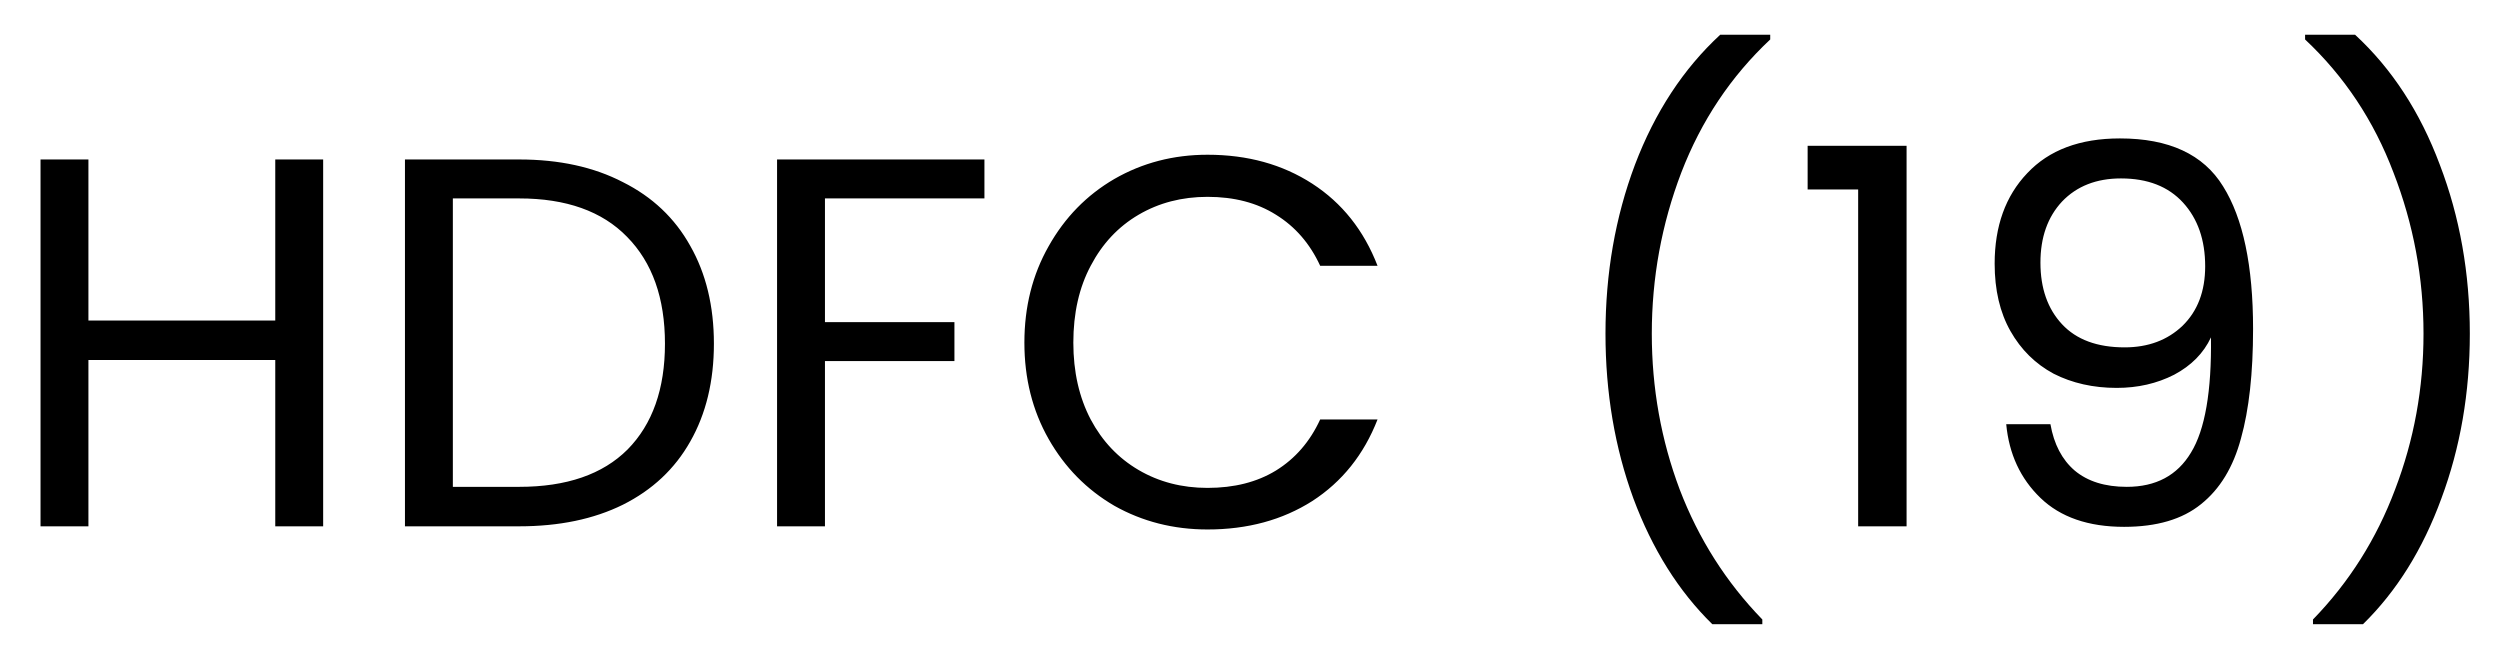 <svg width="57" height="15" viewBox="0 0 57 15" fill="none" xmlns="http://www.w3.org/2000/svg">
<path d="M7.368 3.636V12H6.276V8.208H2.016V12H0.924V3.636H2.016V7.308H6.276V3.636H7.368ZM11.837 3.636C12.749 3.636 13.537 3.808 14.201 4.152C14.873 4.488 15.385 4.972 15.737 5.604C16.097 6.236 16.277 6.98 16.277 7.836C16.277 8.692 16.097 9.436 15.737 10.068C15.385 10.692 14.873 11.172 14.201 11.508C13.537 11.836 12.749 12 11.837 12H9.233V3.636H11.837ZM11.837 11.1C12.917 11.1 13.741 10.816 14.309 10.248C14.877 9.672 15.161 8.868 15.161 7.836C15.161 6.796 14.873 5.984 14.297 5.4C13.729 4.816 12.909 4.524 11.837 4.524H10.325V11.1H11.837ZM22.445 3.636V4.524H18.809V7.344H21.761V8.232H18.809V12H17.717V3.636H22.445ZM23.356 7.812C23.356 6.996 23.54 6.264 23.908 5.616C24.276 4.96 24.776 4.448 25.408 4.08C26.048 3.712 26.756 3.528 27.532 3.528C28.444 3.528 29.24 3.748 29.92 4.188C30.6 4.628 31.096 5.252 31.408 6.06H30.1C29.868 5.556 29.532 5.168 29.092 4.896C28.66 4.624 28.14 4.488 27.532 4.488C26.948 4.488 26.424 4.624 25.96 4.896C25.496 5.168 25.132 5.556 24.868 6.06C24.604 6.556 24.472 7.14 24.472 7.812C24.472 8.476 24.604 9.06 24.868 9.564C25.132 10.06 25.496 10.444 25.96 10.716C26.424 10.988 26.948 11.124 27.532 11.124C28.14 11.124 28.66 10.992 29.092 10.728C29.532 10.456 29.868 10.068 30.1 9.564H31.408C31.096 10.364 30.6 10.984 29.92 11.424C29.24 11.856 28.444 12.072 27.532 12.072C26.756 12.072 26.048 11.892 25.408 11.532C24.776 11.164 24.276 10.656 23.908 10.008C23.54 9.36 23.356 8.628 23.356 7.812ZM39.041 14.232C38.273 13.48 37.673 12.524 37.241 11.364C36.817 10.204 36.605 8.952 36.605 7.608C36.605 6.232 36.829 4.948 37.277 3.756C37.733 2.556 38.381 1.568 39.221 0.792H40.361V0.9C39.465 1.74 38.789 2.752 38.333 3.936C37.885 5.112 37.661 6.336 37.661 7.608C37.661 8.848 37.873 10.032 38.297 11.16C38.729 12.288 39.357 13.276 40.181 14.124V14.232H39.041ZM41.214 4.32V3.324H43.47V12H42.366V4.32H41.214ZM46.75 9.672C46.83 10.128 47.014 10.48 47.302 10.728C47.598 10.976 47.994 11.1 48.49 11.1C49.154 11.1 49.642 10.84 49.954 10.32C50.274 9.8 50.426 8.924 50.41 7.692C50.242 8.052 49.962 8.336 49.57 8.544C49.178 8.744 48.742 8.844 48.262 8.844C47.726 8.844 47.246 8.736 46.822 8.52C46.406 8.296 46.078 7.972 45.838 7.548C45.598 7.124 45.478 6.612 45.478 6.012C45.478 5.156 45.726 4.468 46.222 3.948C46.718 3.42 47.422 3.156 48.334 3.156C49.454 3.156 50.238 3.52 50.686 4.248C51.142 4.976 51.37 6.06 51.37 7.5C51.37 8.508 51.278 9.34 51.094 9.996C50.918 10.652 50.614 11.152 50.182 11.496C49.758 11.84 49.174 12.012 48.43 12.012C47.614 12.012 46.978 11.792 46.522 11.352C46.066 10.912 45.806 10.352 45.742 9.672H46.75ZM48.442 7.92C48.978 7.92 49.418 7.756 49.762 7.428C50.106 7.092 50.278 6.64 50.278 6.072C50.278 5.472 50.11 4.988 49.774 4.62C49.438 4.252 48.966 4.068 48.358 4.068C47.798 4.068 47.35 4.244 47.014 4.596C46.686 4.948 46.522 5.412 46.522 5.988C46.522 6.572 46.686 7.04 47.014 7.392C47.342 7.744 47.818 7.92 48.442 7.92ZM52.736 14.232V14.124C53.56 13.276 54.184 12.288 54.608 11.16C55.04 10.032 55.256 8.848 55.256 7.608C55.256 6.336 55.028 5.112 54.572 3.936C54.124 2.752 53.452 1.74 52.556 0.9V0.792H53.696C54.536 1.568 55.18 2.556 55.628 3.756C56.084 4.948 56.312 6.232 56.312 7.608C56.312 8.952 56.096 10.204 55.664 11.364C55.24 12.524 54.644 13.48 53.876 14.232H52.736Z" fill="black"/>
</svg>

